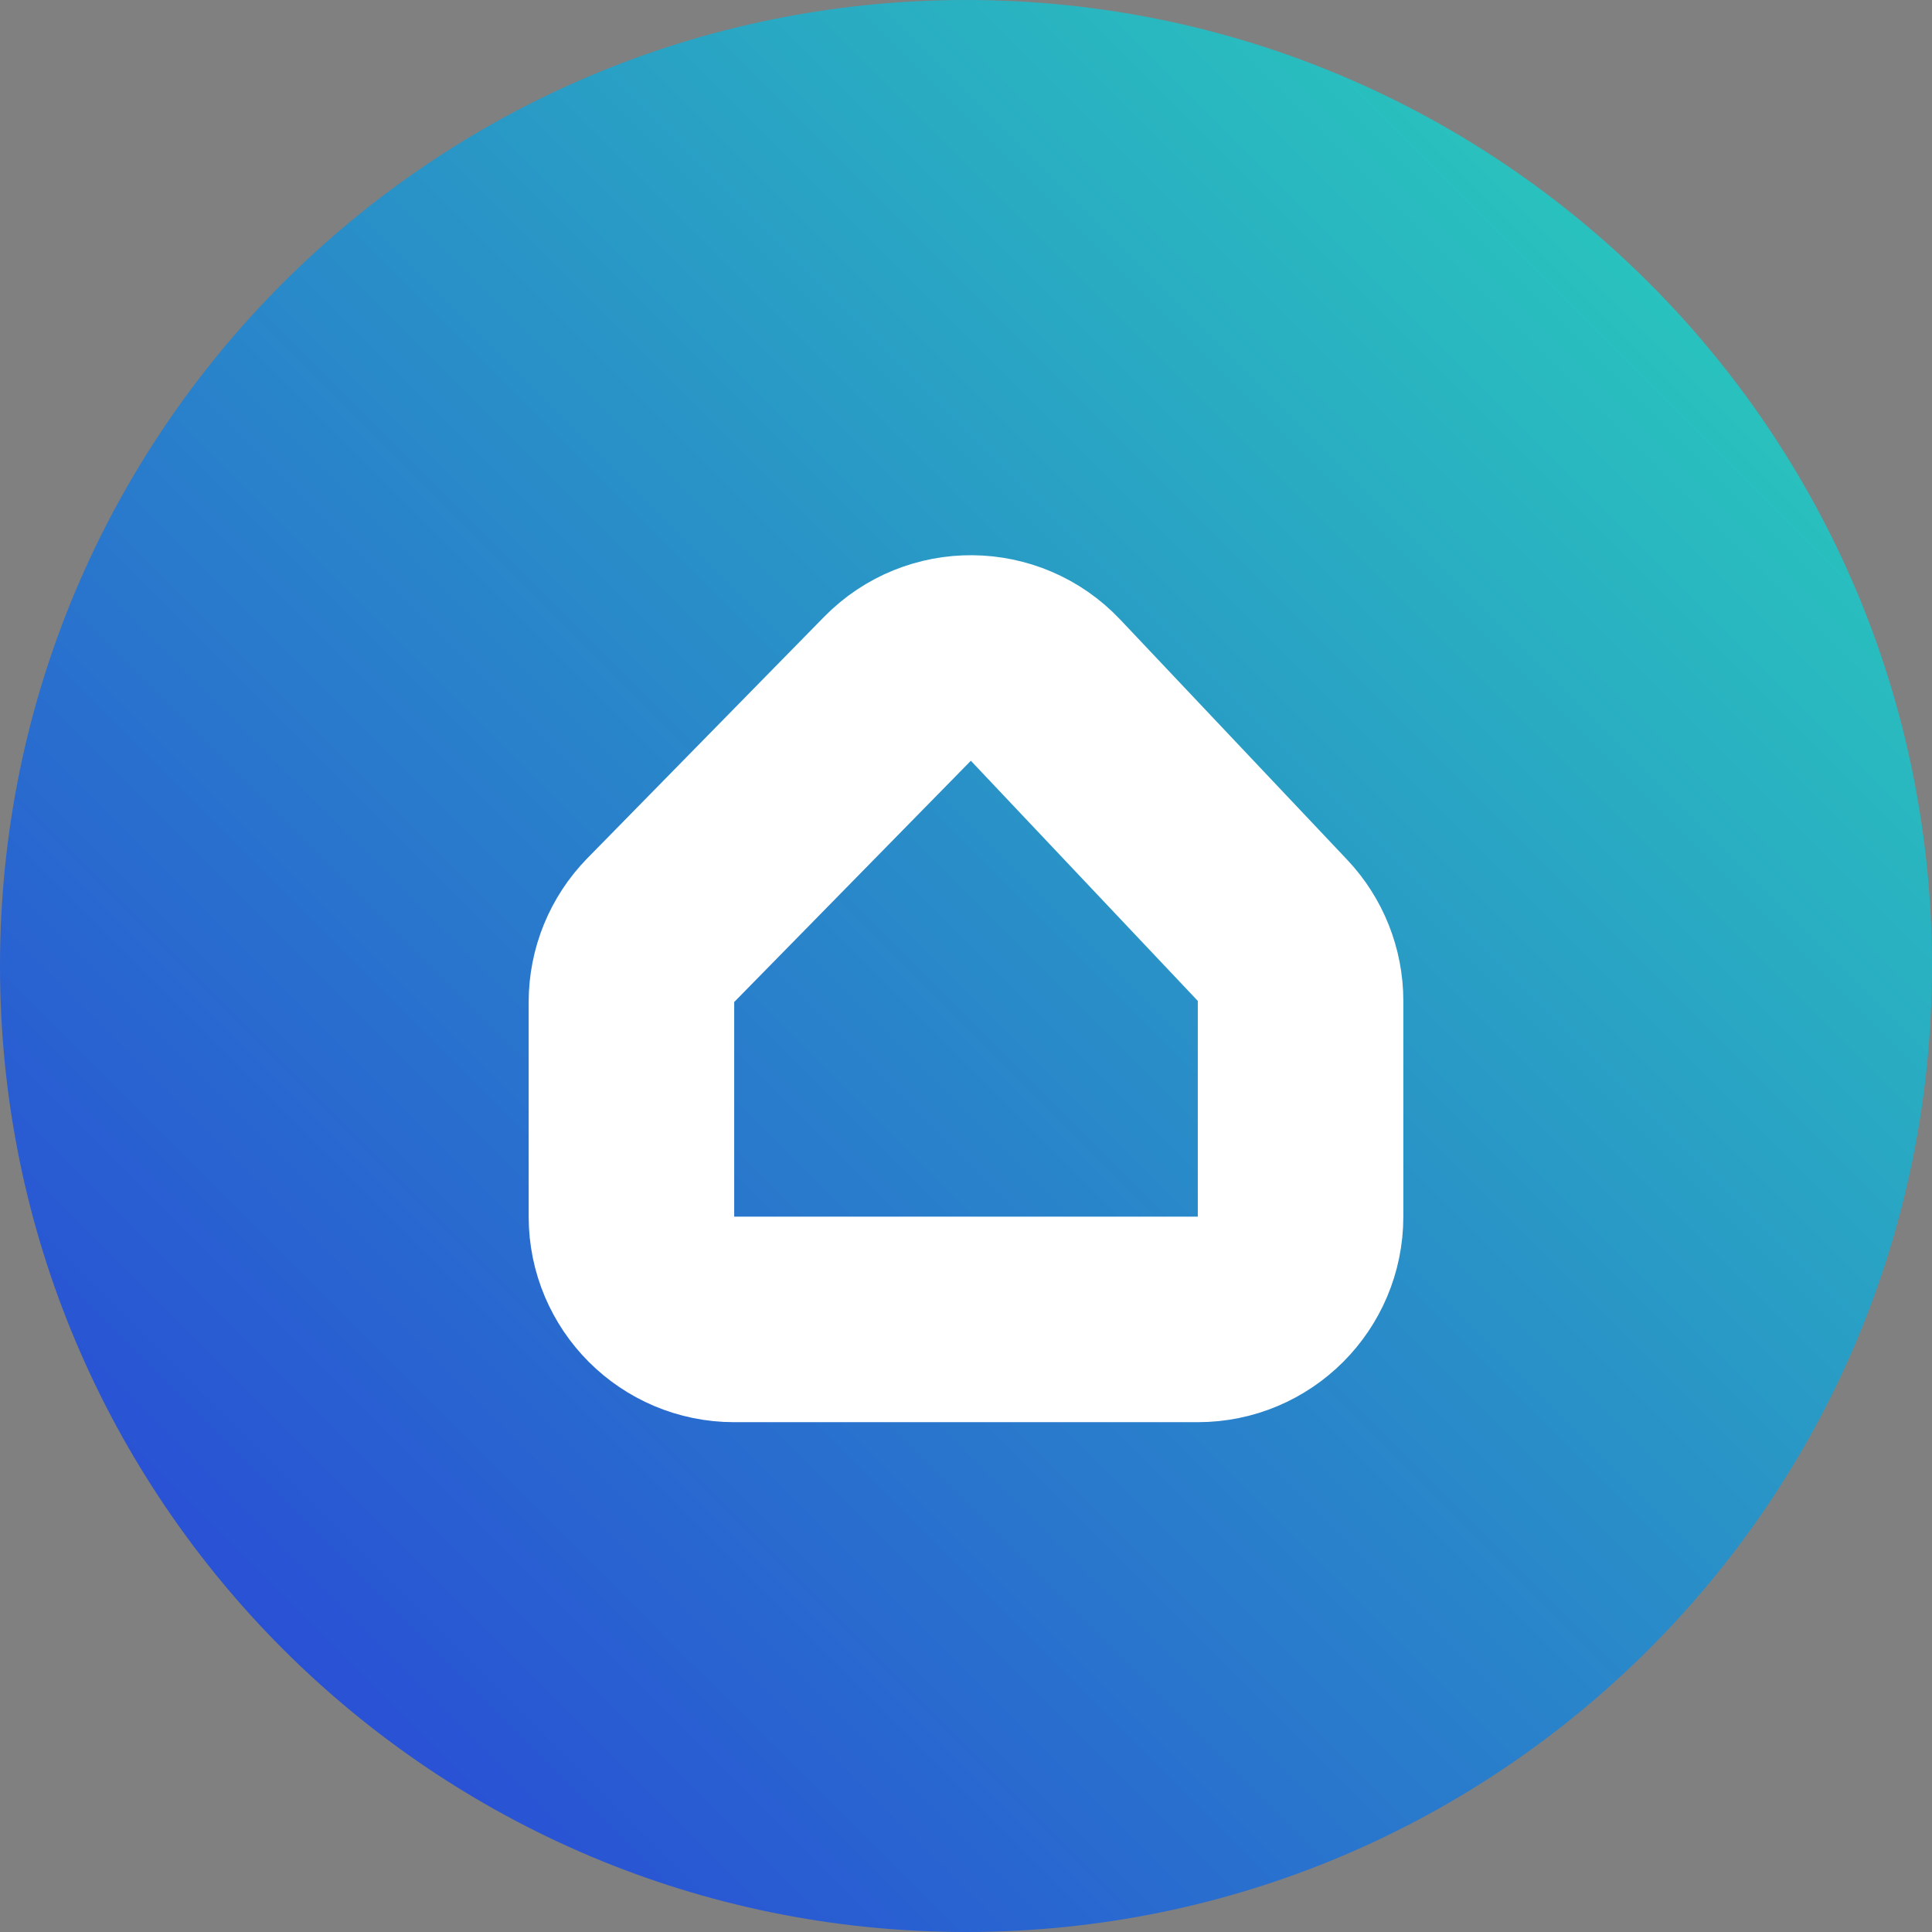 <svg width="188" height="188" viewBox="0 0 188 188" fill="none" xmlns="http://www.w3.org/2000/svg">
<rect x="0" y="0" width="188" height="188" fill="#808080" stroke="none"/>
<path d="M188 94C188 145.915 145.915 188 94 188C42.085 188 0 145.915 0 94C0 42.085 42.085 0 94 0C145.915 0 188 42.085 188 94Z" fill="url(#paint0_linear)"/>
<path d="M116.556 128.39H71.444C65.921 128.39 61.444 123.913 61.444 118.39V97.506C61.444 94.888 62.471 92.374 64.305 90.504L87.332 67.026C91.303 62.976 97.844 63.037 101.739 67.159L123.824 90.53C125.579 92.387 126.556 94.844 126.556 97.398V118.39C126.556 123.913 122.079 128.39 116.556 128.39Z" stroke="white" stroke-width="20"/>
<defs>
<linearGradient id="paint0_linear" x1="188" y1="6.54232e-06" x2="6.54232e-06" y2="188" gradientUnits="userSpaceOnUse">
<stop stop-color="#29D9B9"/>
<stop offset="1" stop-color="#293AD9"/>
</linearGradient>
</defs>
</svg>
